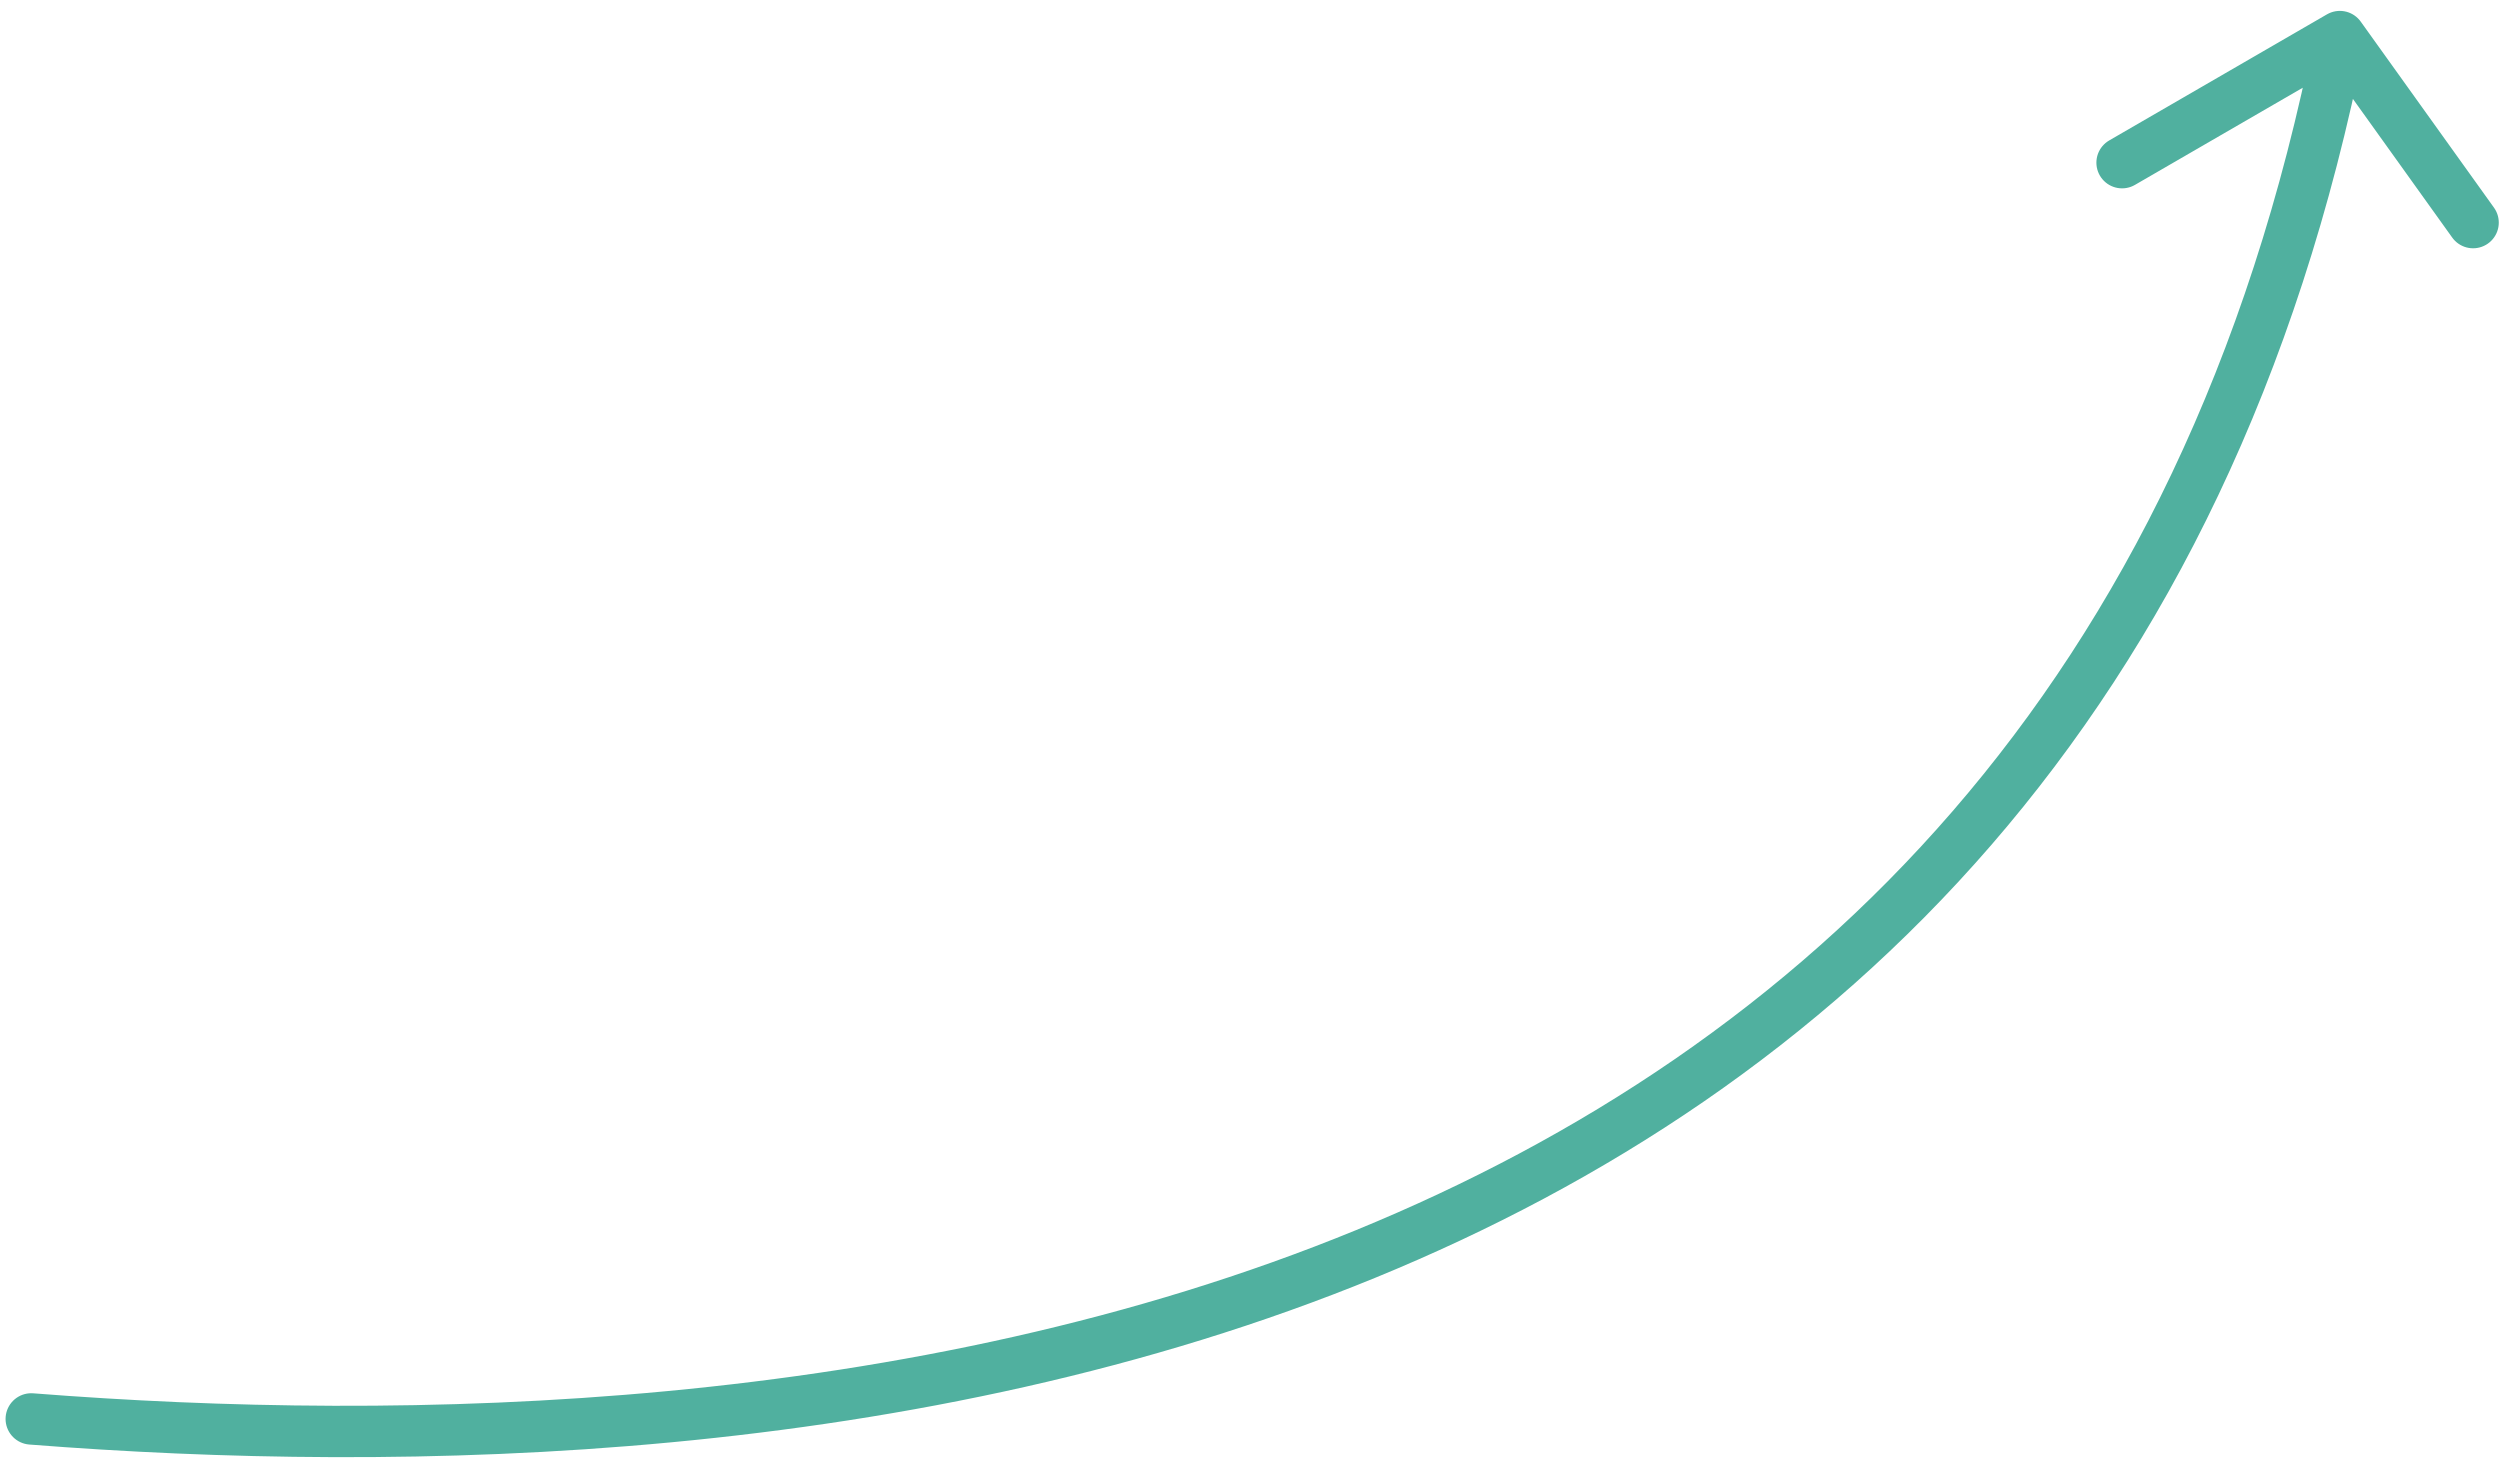 <svg width="146" height="86" viewBox="0 0 146 86" fill="none" xmlns="http://www.w3.org/2000/svg">
<path d="M1.825 82.865C45.413 86.283 121.137 80.654 136.647 2.136M136.647 2.136L144.429 13M136.647 2.136L123.929 9.5" stroke="#50B09F" stroke-width="3" stroke-linecap="round"/>
</svg>
